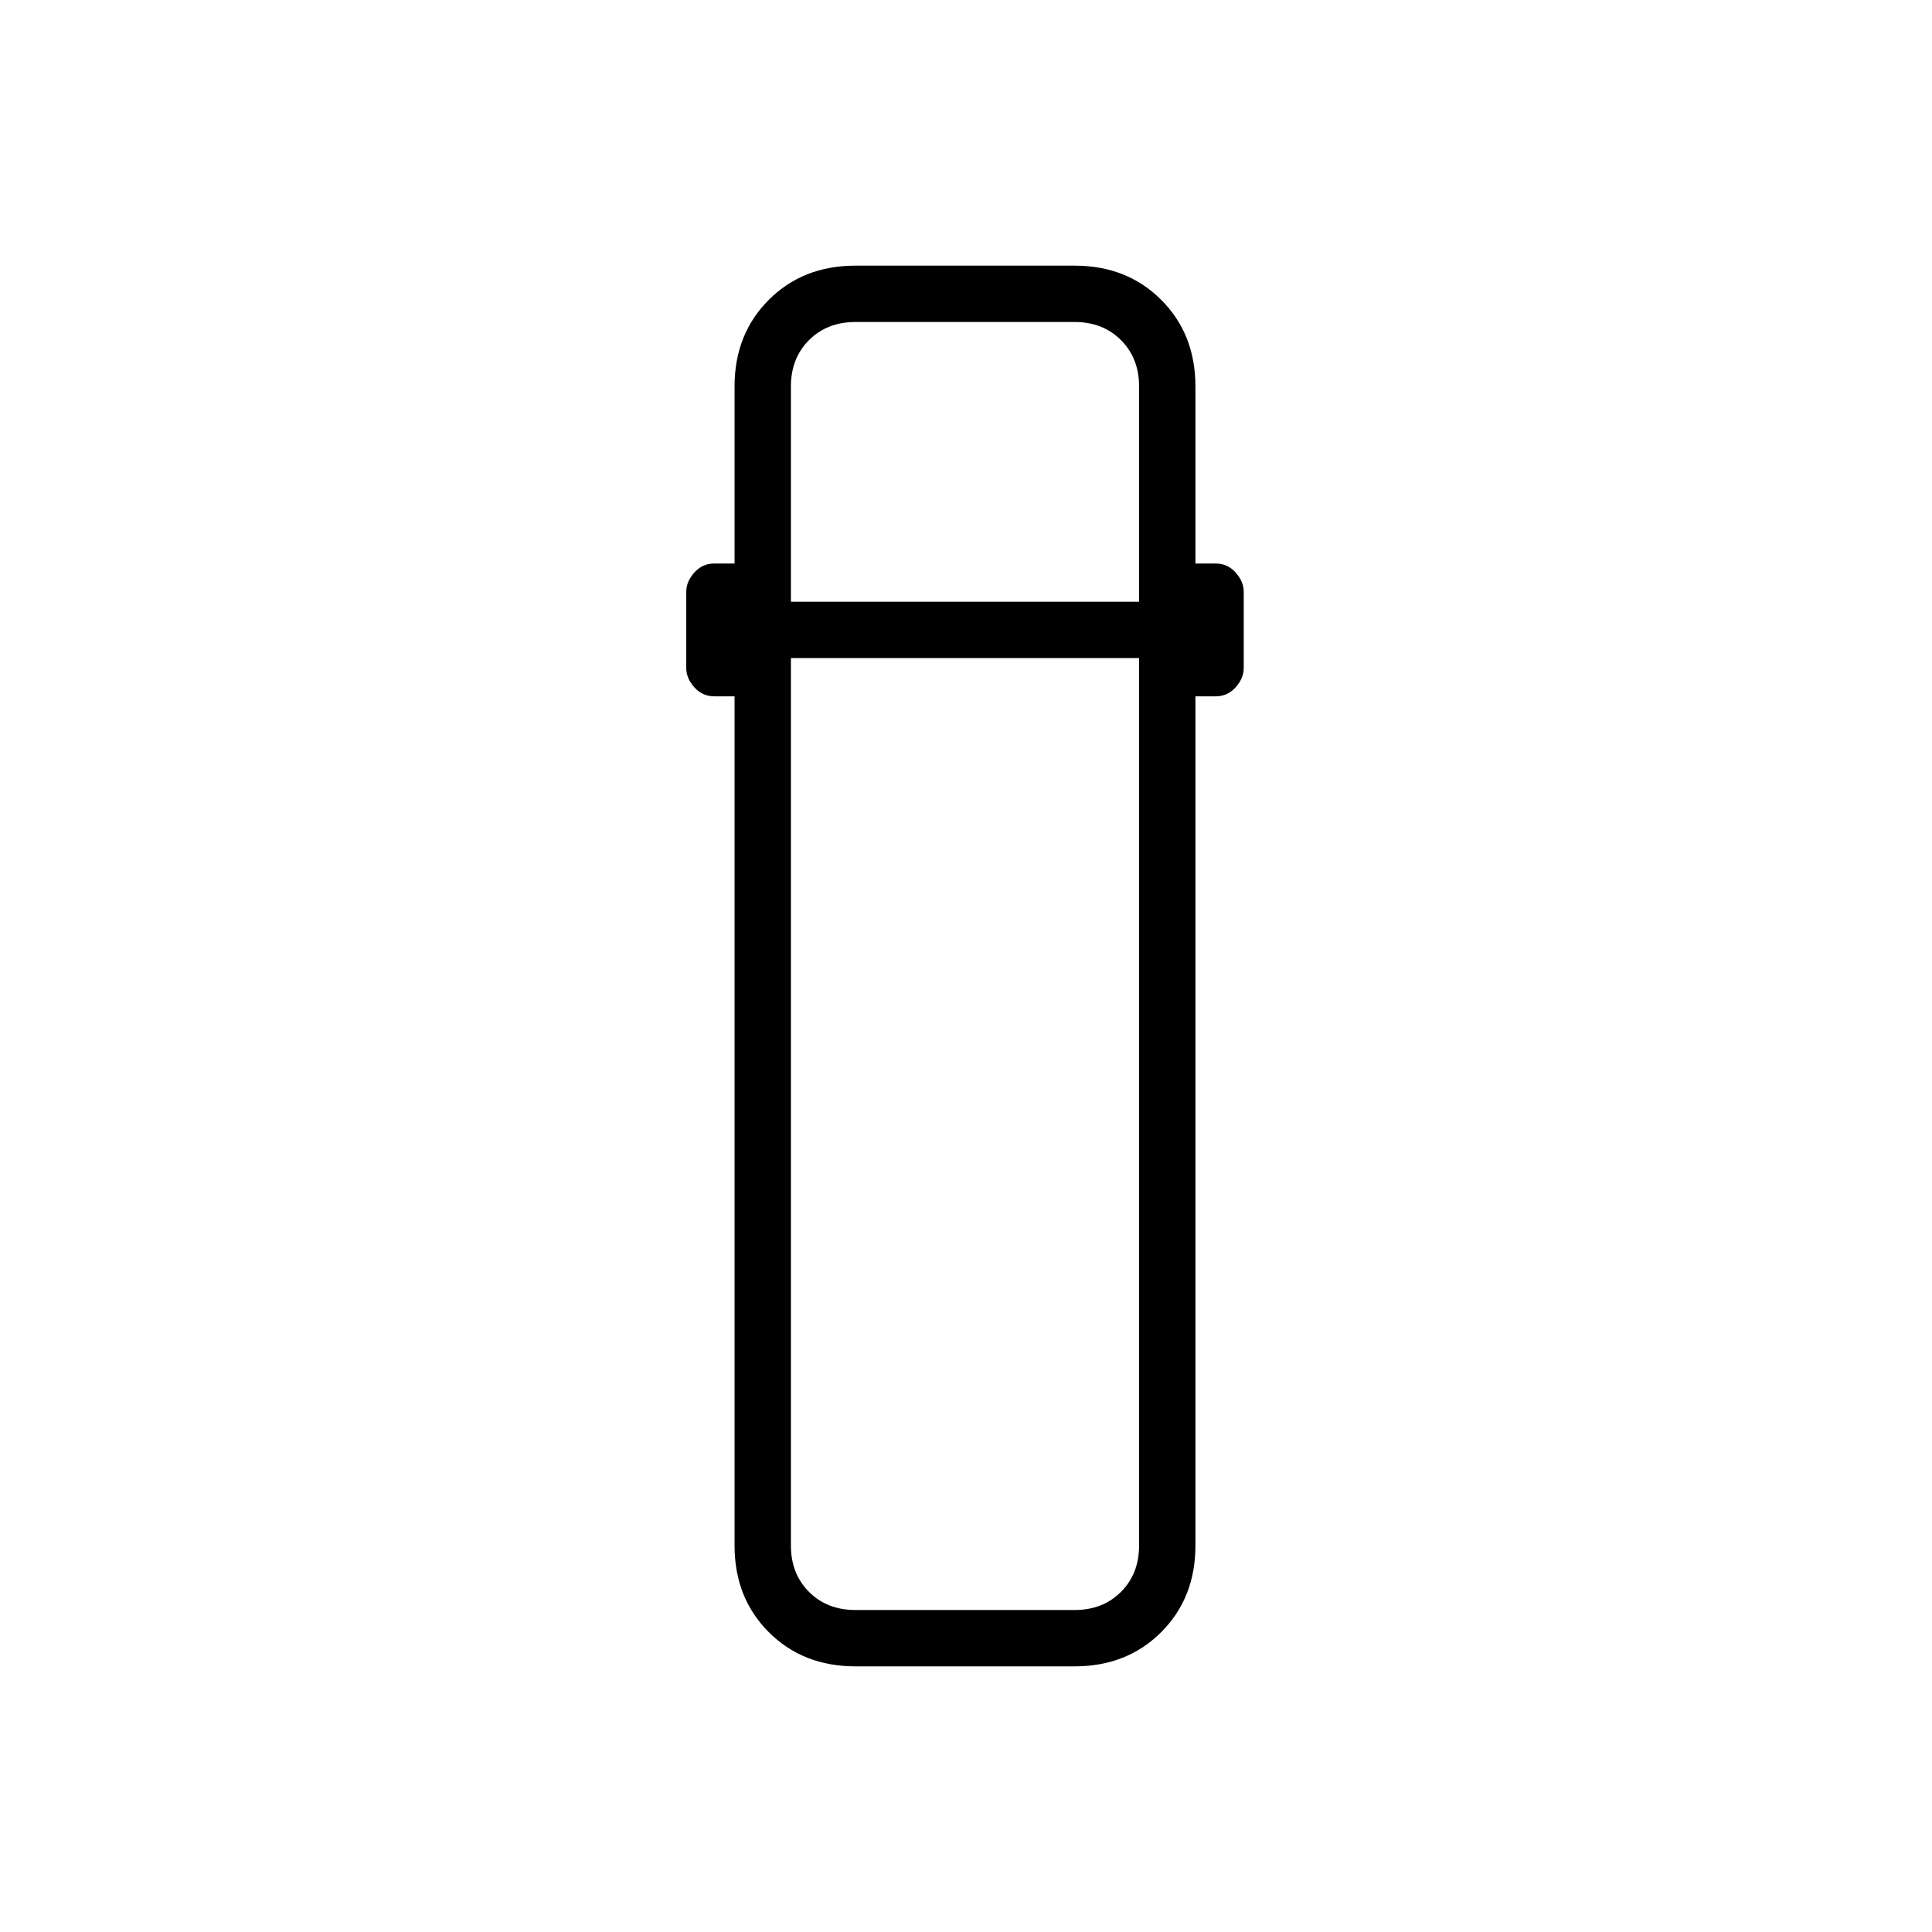 <svg xmlns="http://www.w3.org/2000/svg" height="24" viewBox="0 -960 960 960" width="24"><path d="M425-132q-26 0-43-17t-17-43v-422h-10q-6 0-10-4.5t-4-9.5v-38q0-5 4-9.5t10-4.5h10v-88q0-26 17-43t43-17h109q26 0 43 17t17 43v88h10q6 0 10 4.5t4 9.5v38q0 5-4 9.5t-10 4.5h-10v422q0 26-17 43t-43 17H425Zm-32-501v441q0 14 9 23t23 9h109q14 0 23-9t9-23v-441H393Zm0-28h173v-107q0-14-9-23t-23-9H425q-14 0-23 9t-9 23v107Zm0 28h173-173Zm0-28h173-173Z"/></svg>